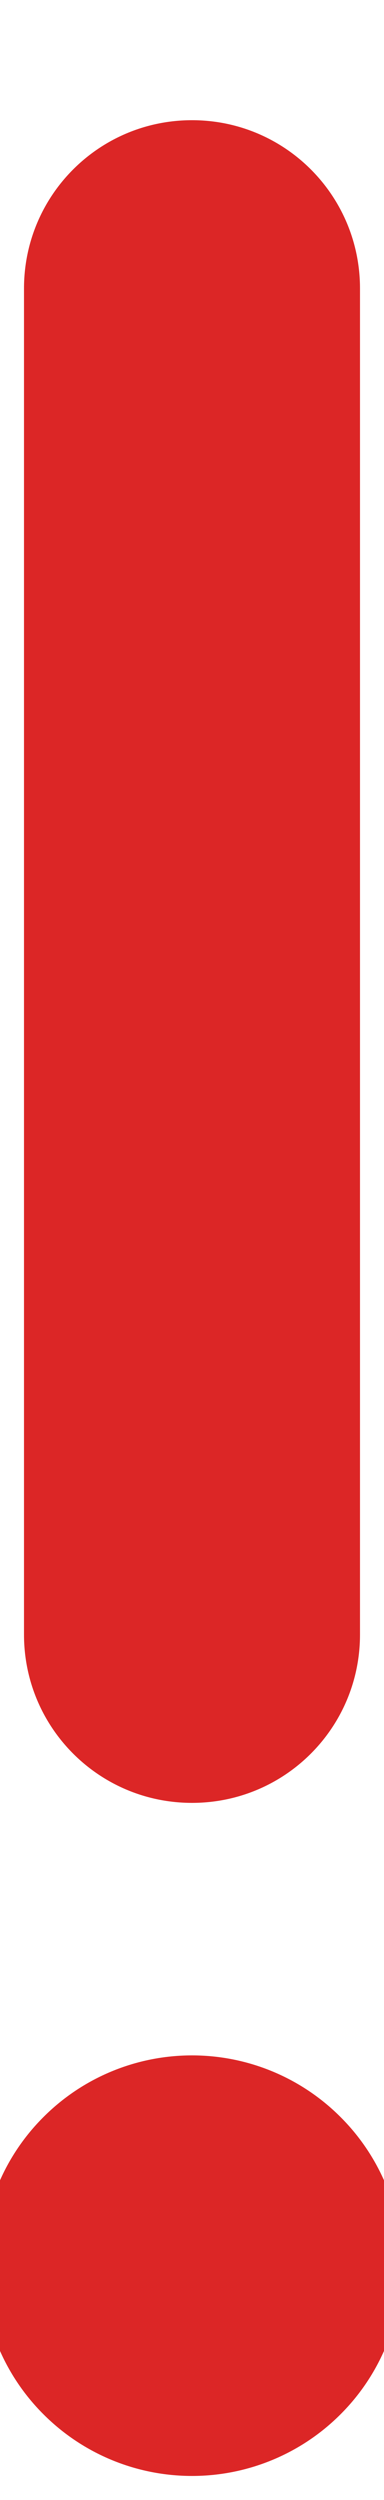 <svg width="2" height="13" viewBox="0 0 2 13" fill="none" xmlns="http://www.w3.org/2000/svg">
<path d="M1.875 1.5C1.875 1.016 1.484 0.625 1 0.625C0.516 0.625 0.125 1.016 0.125 1.5V8.5C0.125 8.984 0.516 9.375 1 9.375C1.484 9.375 1.875 8.984 1.875 8.5V1.5ZM1 12.875C1.29 12.875 1.568 12.76 1.773 12.555C1.979 12.35 2.094 12.071 2.094 11.781C2.094 11.491 1.979 11.213 1.773 11.008C1.568 10.803 1.29 10.688 1 10.688C0.71 10.688 0.432 10.803 0.227 11.008C0.021 11.213 -0.094 11.491 -0.094 11.781C-0.094 12.071 0.021 12.35 0.227 12.555C0.432 12.76 0.71 12.875 1 12.875Z" fill="#DC2626"/>
</svg>
